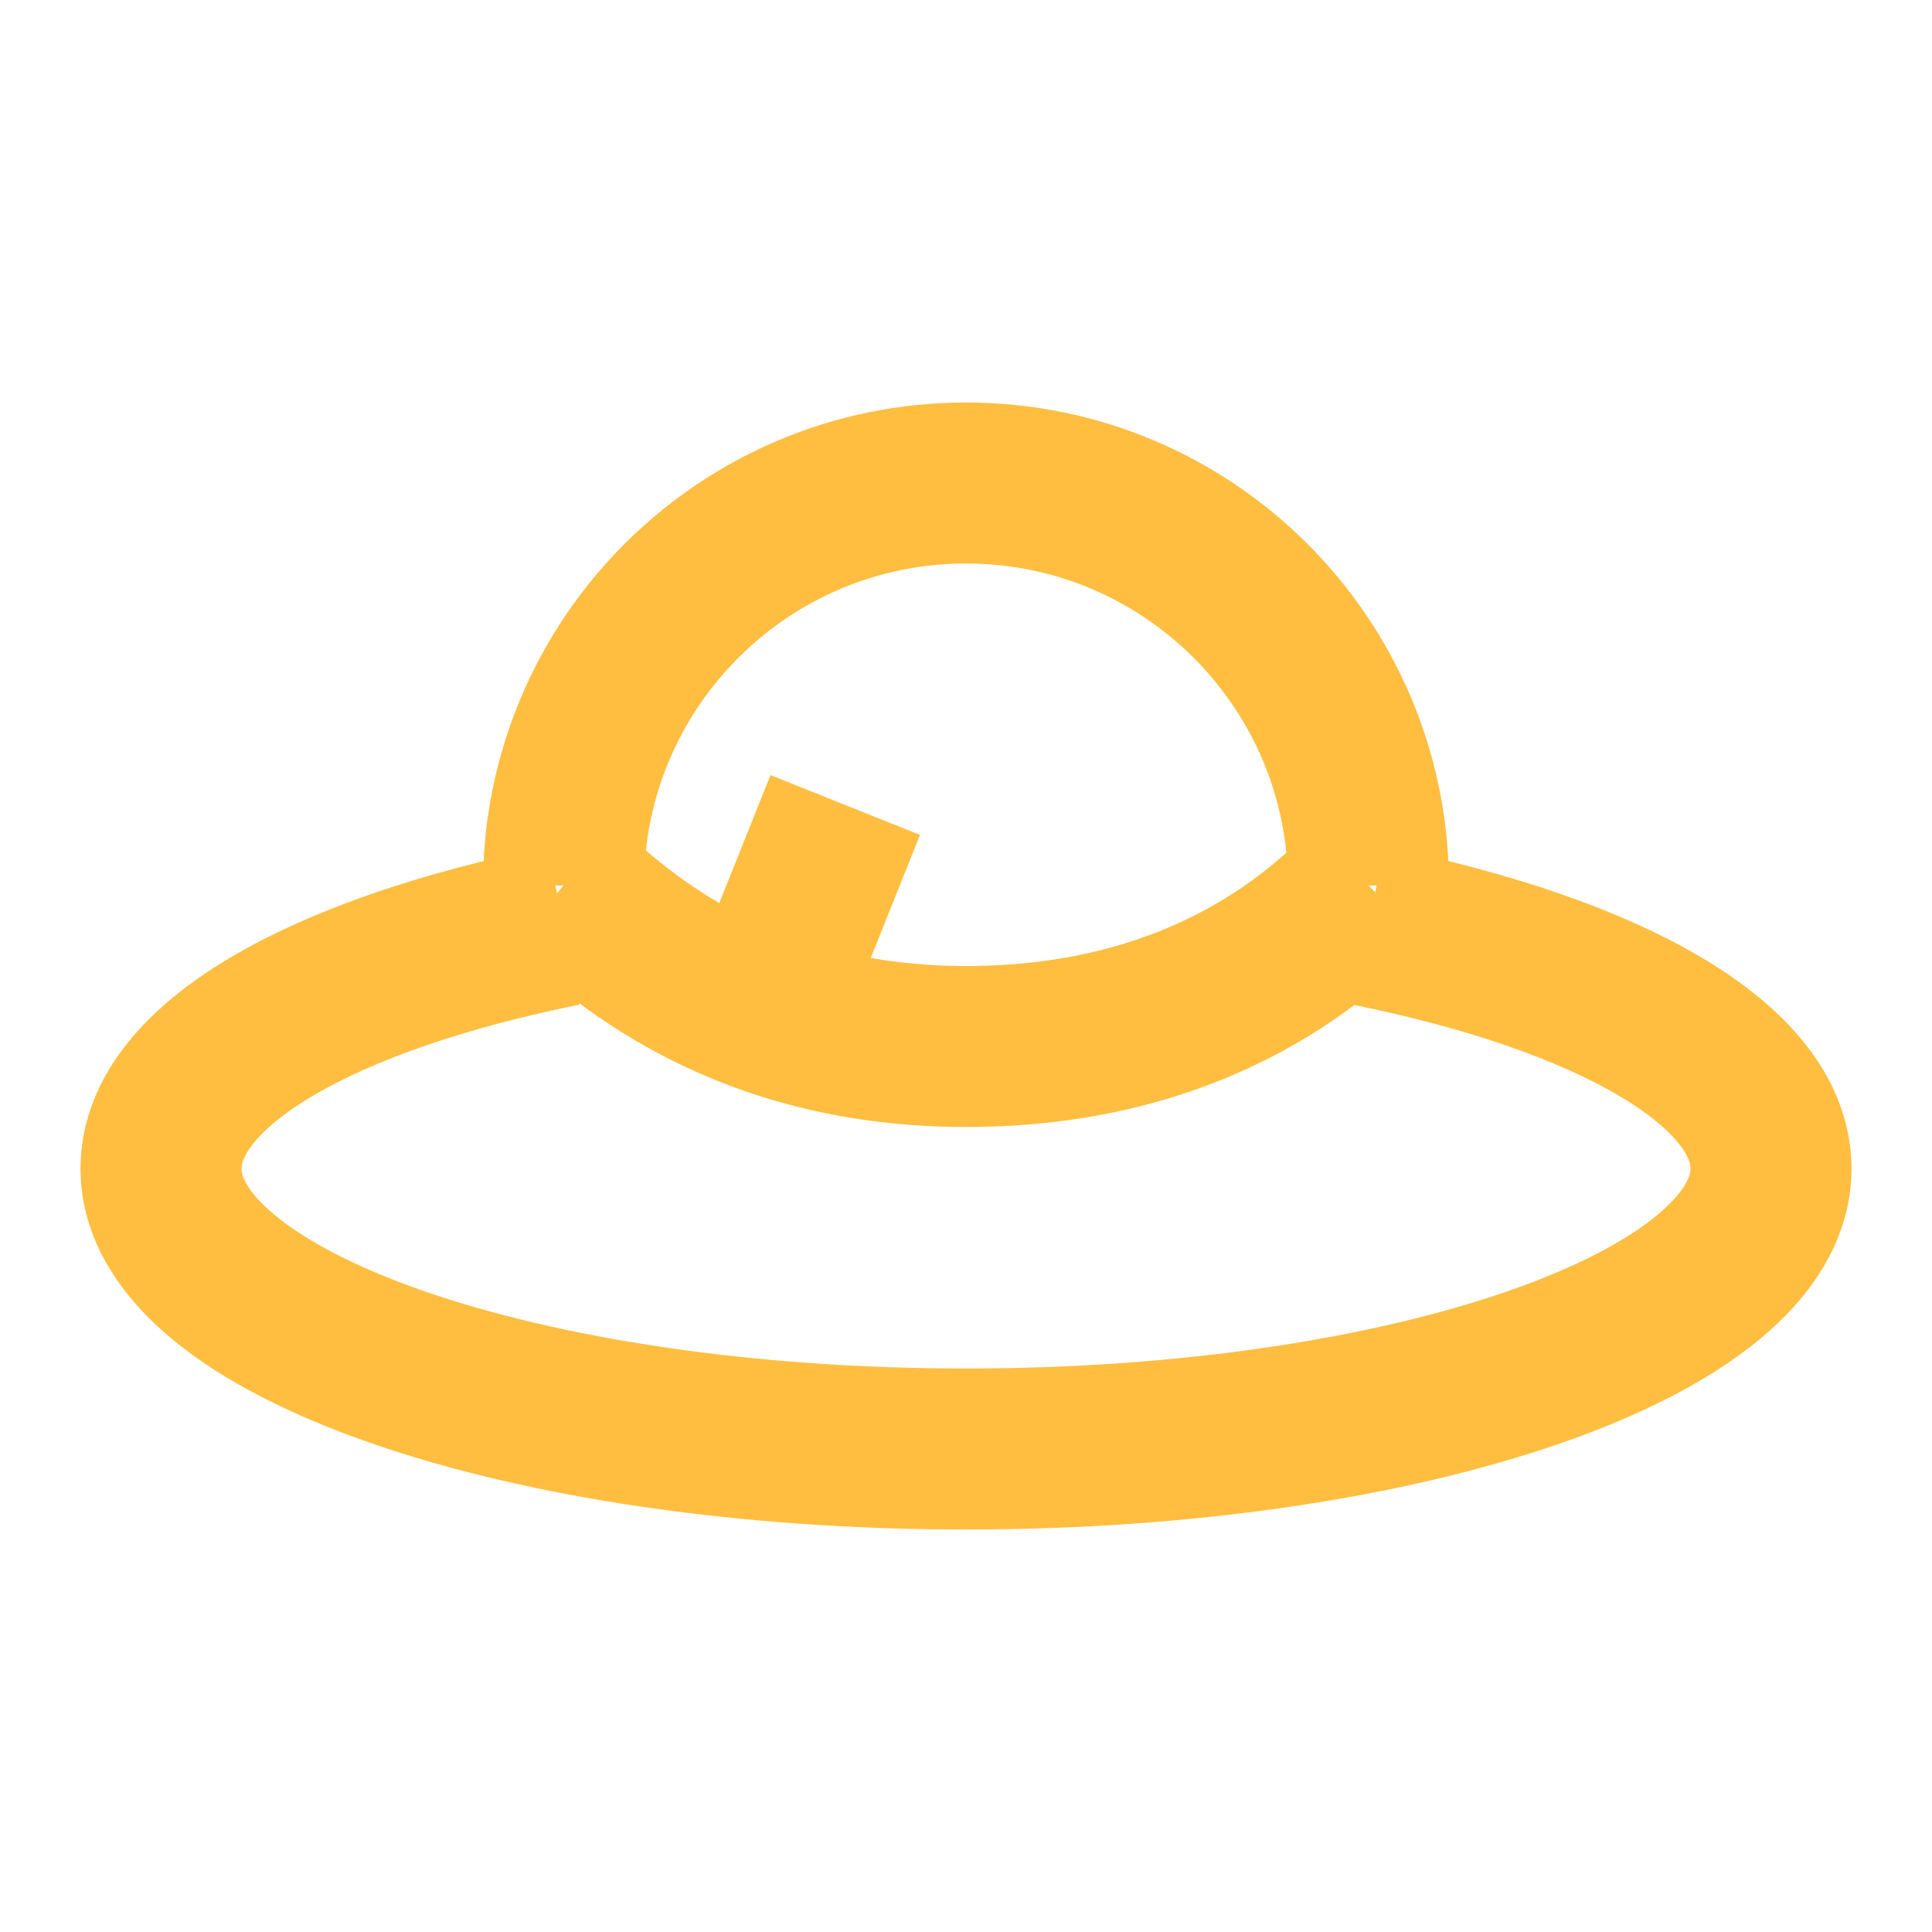 <?xml version="1.0" encoding="UTF-8"?><svg width="24" height="24" viewBox="0 0 48 48" fill="none" xmlns="http://www.w3.org/2000/svg"><path d="M34 22C34 16.477 29.523 12 24 12C18.477 12 14 16.477 14 22" stroke="#ffbe40" stroke-width="4"/><path d="M14 23C8.022 24.204 4 26.456 4 29.034C4 32.881 12.954 36 24 36C35.046 36 44 32.881 44 29.034C44 26.456 39.978 24.204 34 23" stroke="#ffbe40" stroke-width="4"/><path d="M14 22C15 22.833 18 26 24 26C30 26 33 23 34 22" stroke="#ffbe40" stroke-width="4" stroke-linecap="butt" stroke-linejoin="bevel"/><path d="M19 25L21 20" stroke="#ffbe40" stroke-width="4" stroke-linecap="butt" stroke-linejoin="bevel"/></svg>